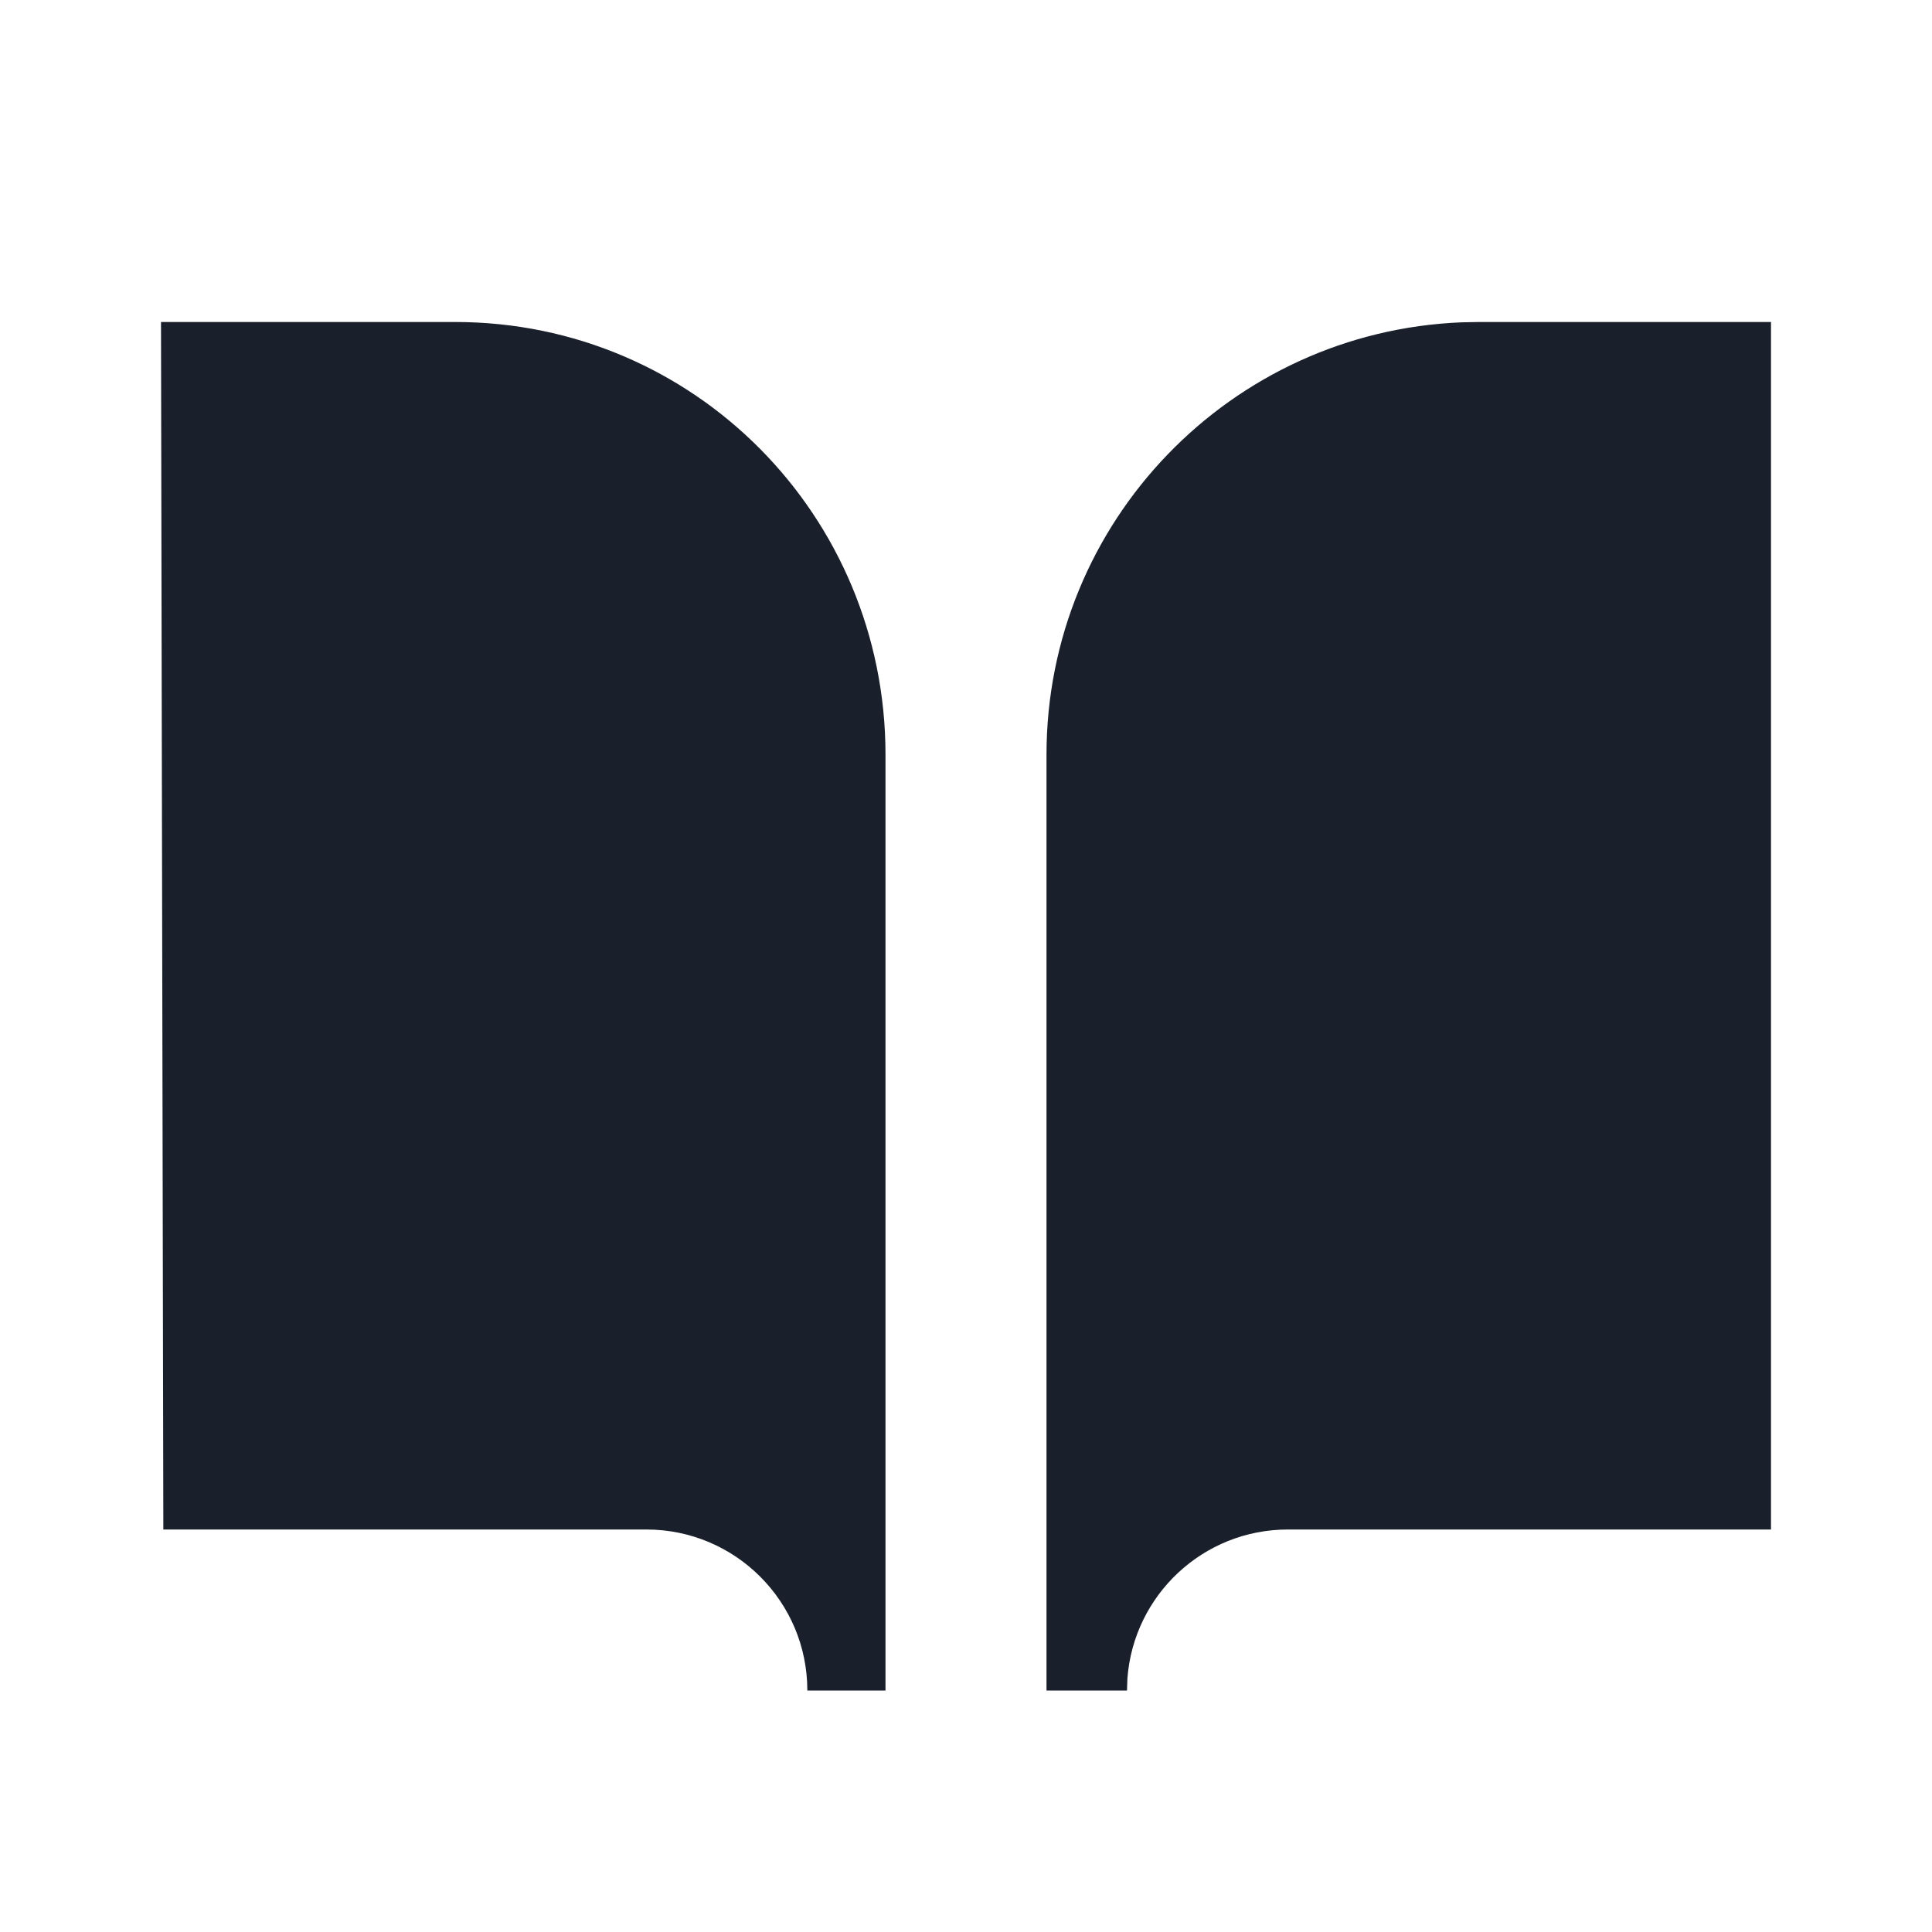 <svg xmlns="http://www.w3.org/2000/svg" width="24" height="24" viewBox="0 0 24 24">
  <g fill="none" fill-rule="evenodd">
    <rect width="24" height="24"/>
    <path fill="#0F1621" fill-opacity=".95" d="M22,4 L22,19 L16,19 C14.945,19 14.082,19.815 14.005,20.851 L14,21 L13,21 L13,9.375 C13,6.479 15.291,4.118 18.159,4.004 L18.375,4 L22,4 Z M5.654,4 C8.623,4 11,6.407 11,9.375 L11,21 L10.029,21 C10.029,19.895 9.134,19 8.029,19 L2.029,19 L2,4 L5.654,4 Z"/>
  </g>
</svg>
